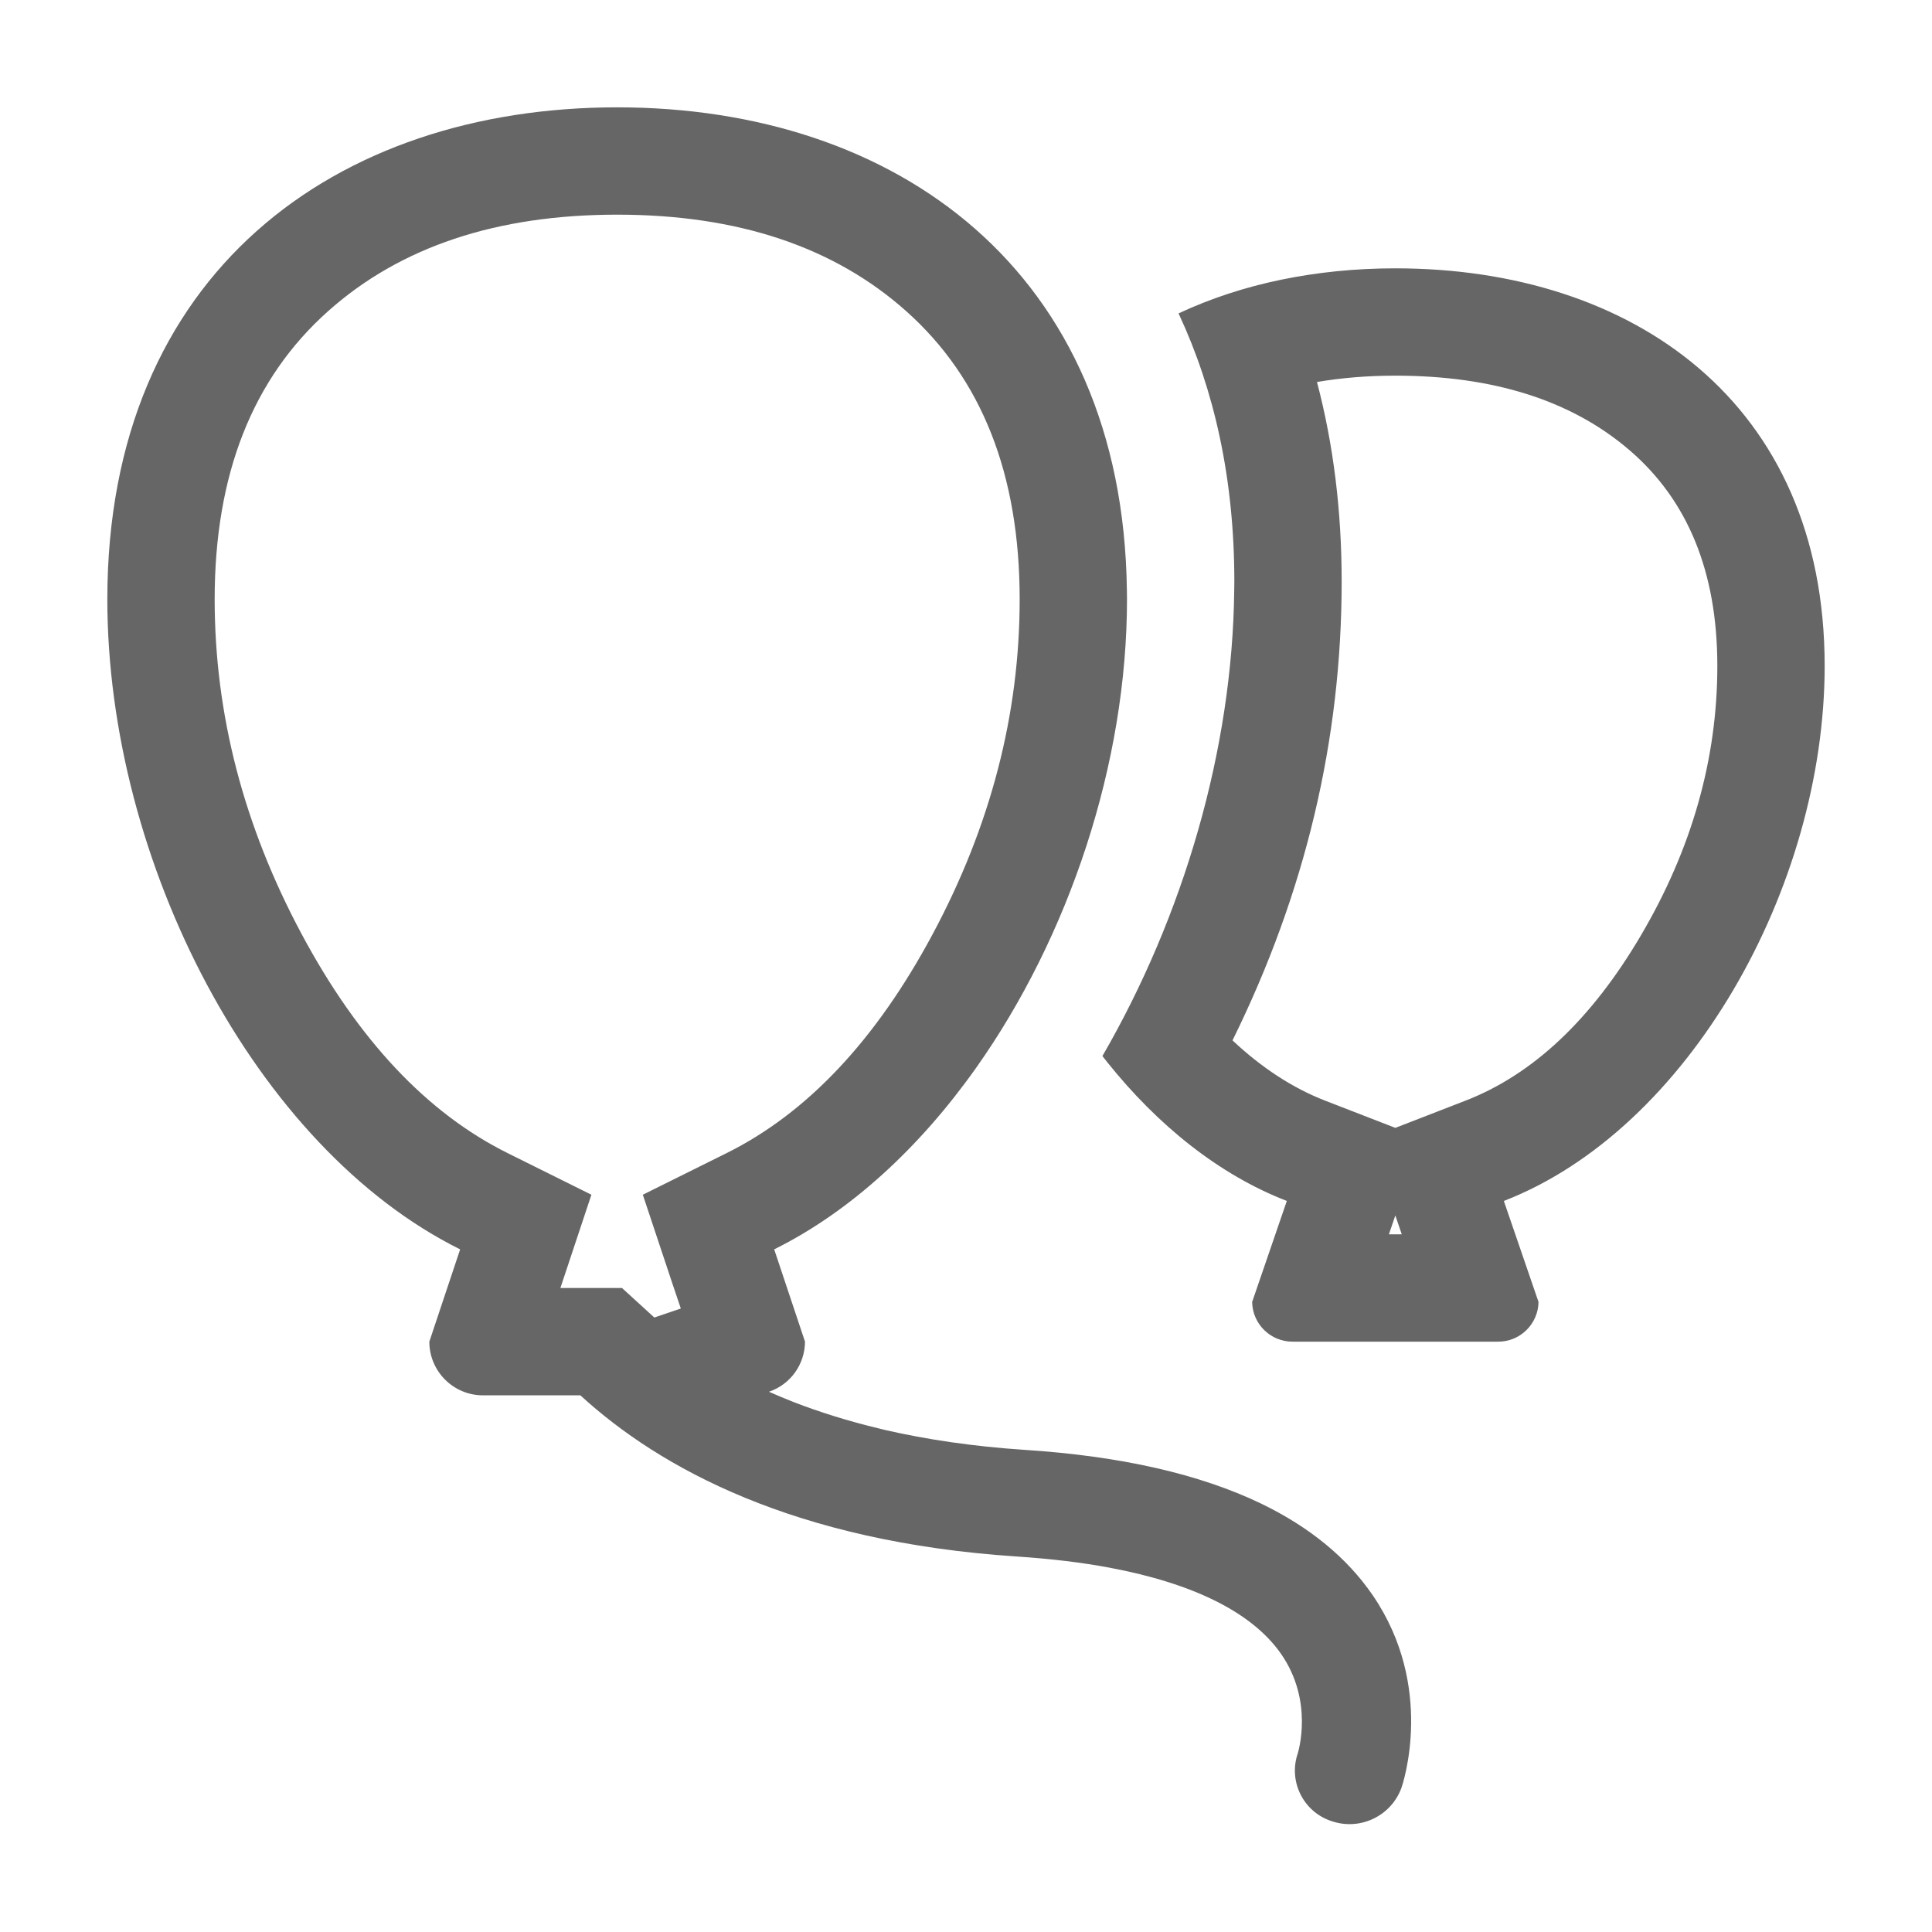 <svg xmlns="http://www.w3.org/2000/svg" xmlns:xlink="http://www.w3.org/1999/xlink" fill="none" version="1.1" width="18" height="18" viewBox="0 0 18 18"><defs><clipPath id="master_svg0_13_0155"><rect x="0" y="0" width="18" height="18" rx="0"/></clipPath></defs><g clip-path="url(#master_svg0_13_0155)"><g><path d="" fill="#000000" fill-opacity="0"/></g><g><path d="" fill="#000000" fill-opacity="0"/><path d="M7.213,11.64L7.445,12.335L7.5,12.5C7.499,12.711,7.365,12.898,7.166,12.966L7.165,12.967C7.239,13,7.317,13.032,7.397,13.064C7.633,13.155,7.895,13.238,8.186,13.308C8.208,13.313,8.229,13.319,8.251,13.324C8.633,13.411,9.062,13.476,9.546,13.508C10.443,13.566,11.178,13.734,11.748,14.008C12.202,14.227,12.55,14.513,12.791,14.865C13.373,15.719,13.07,16.619,13.057,16.657C12.961,16.919,12.674,17.057,12.409,16.968C12.145,16.884,12.001,16.599,12.091,16.336C12.095,16.321,12.242,15.848,11.934,15.407C11.666,15.024,11.122,14.753,10.339,14.606C10.079,14.557,9.791,14.523,9.479,14.502C7.399,14.366,6.146,13.677,5.407,13L4.5,13C4.224,13,4,12.776,4,12.5L4.287,11.64C2.38,10.694,1,8.029,1,5.583C1,2.546,3.127,1,5.75,1C8.35,1,10.462,2.519,10.499,5.503C10.5,5.53,10.5,5.557,10.5,5.583C10.5,7.112,9.961,8.725,9.092,9.952C8.57,10.688,7.928,11.285,7.213,11.64ZM11.989,11.189L11.666,12.13C11.669,12.337,11.84,12.503,12.047,12.5L13.953,12.5C14.16,12.503,14.331,12.337,14.334,12.13L14.011,11.189C15.729,10.524,17,8.27,17,6.204C17,3.749,15.209,2.5,13,2.5C12.631,2.5,12.275,2.536,11.936,2.606C11.597,2.676,11.277,2.781,10.98,2.92L10.985,2.93C11.313,3.635,11.5,4.461,11.5,5.417C11.5,5.444,11.5,5.471,11.499,5.499C11.483,6.987,11.025,8.536,10.271,9.839C10.286,9.858,10.301,9.877,10.315,9.895C10.785,10.483,11.356,10.944,11.989,11.189ZM11.483,9.693Q11.895,10.08,12.35,10.256L13,10.508L13.65,10.256Q14.596,9.891,15.288,8.715Q16,7.505,16,6.204Q16,4.894,15.178,4.191Q14.37,3.5,13,3.5Q12.617,3.5,12.27,3.559Q12.5,4.432,12.5,5.417Q12.5,7.632,11.483,9.693ZM13,11.324L12.94,11.5L13.06,11.5L13,11.324ZM13.947,11.5L13.966,11.5Q13.956,11.5,13.947,11.5ZM12.066,11.5Q12.056,11.5,12.047,11.5L12.066,11.5ZM5.221,12L5.51,11.131L4.731,10.744Q3.603,10.184,2.81,8.702Q2,7.189,2,5.583Q2,3.841,3.057,2.899Q4.065,2,5.75,2Q7.435,2,8.443,2.899Q9.5,3.841,9.5,5.583Q9.5,7.189,8.69,8.702Q7.897,10.184,6.768,10.744L5.989,11.131L6.264,11.957L6.343,12.191L6.096,12.275Q6.089,12.269,6.082,12.262L5.795,12L5.221,12Z" fill-rule="evenodd" fill="#000000" fill-opacity="0.6"/></g></g></svg>